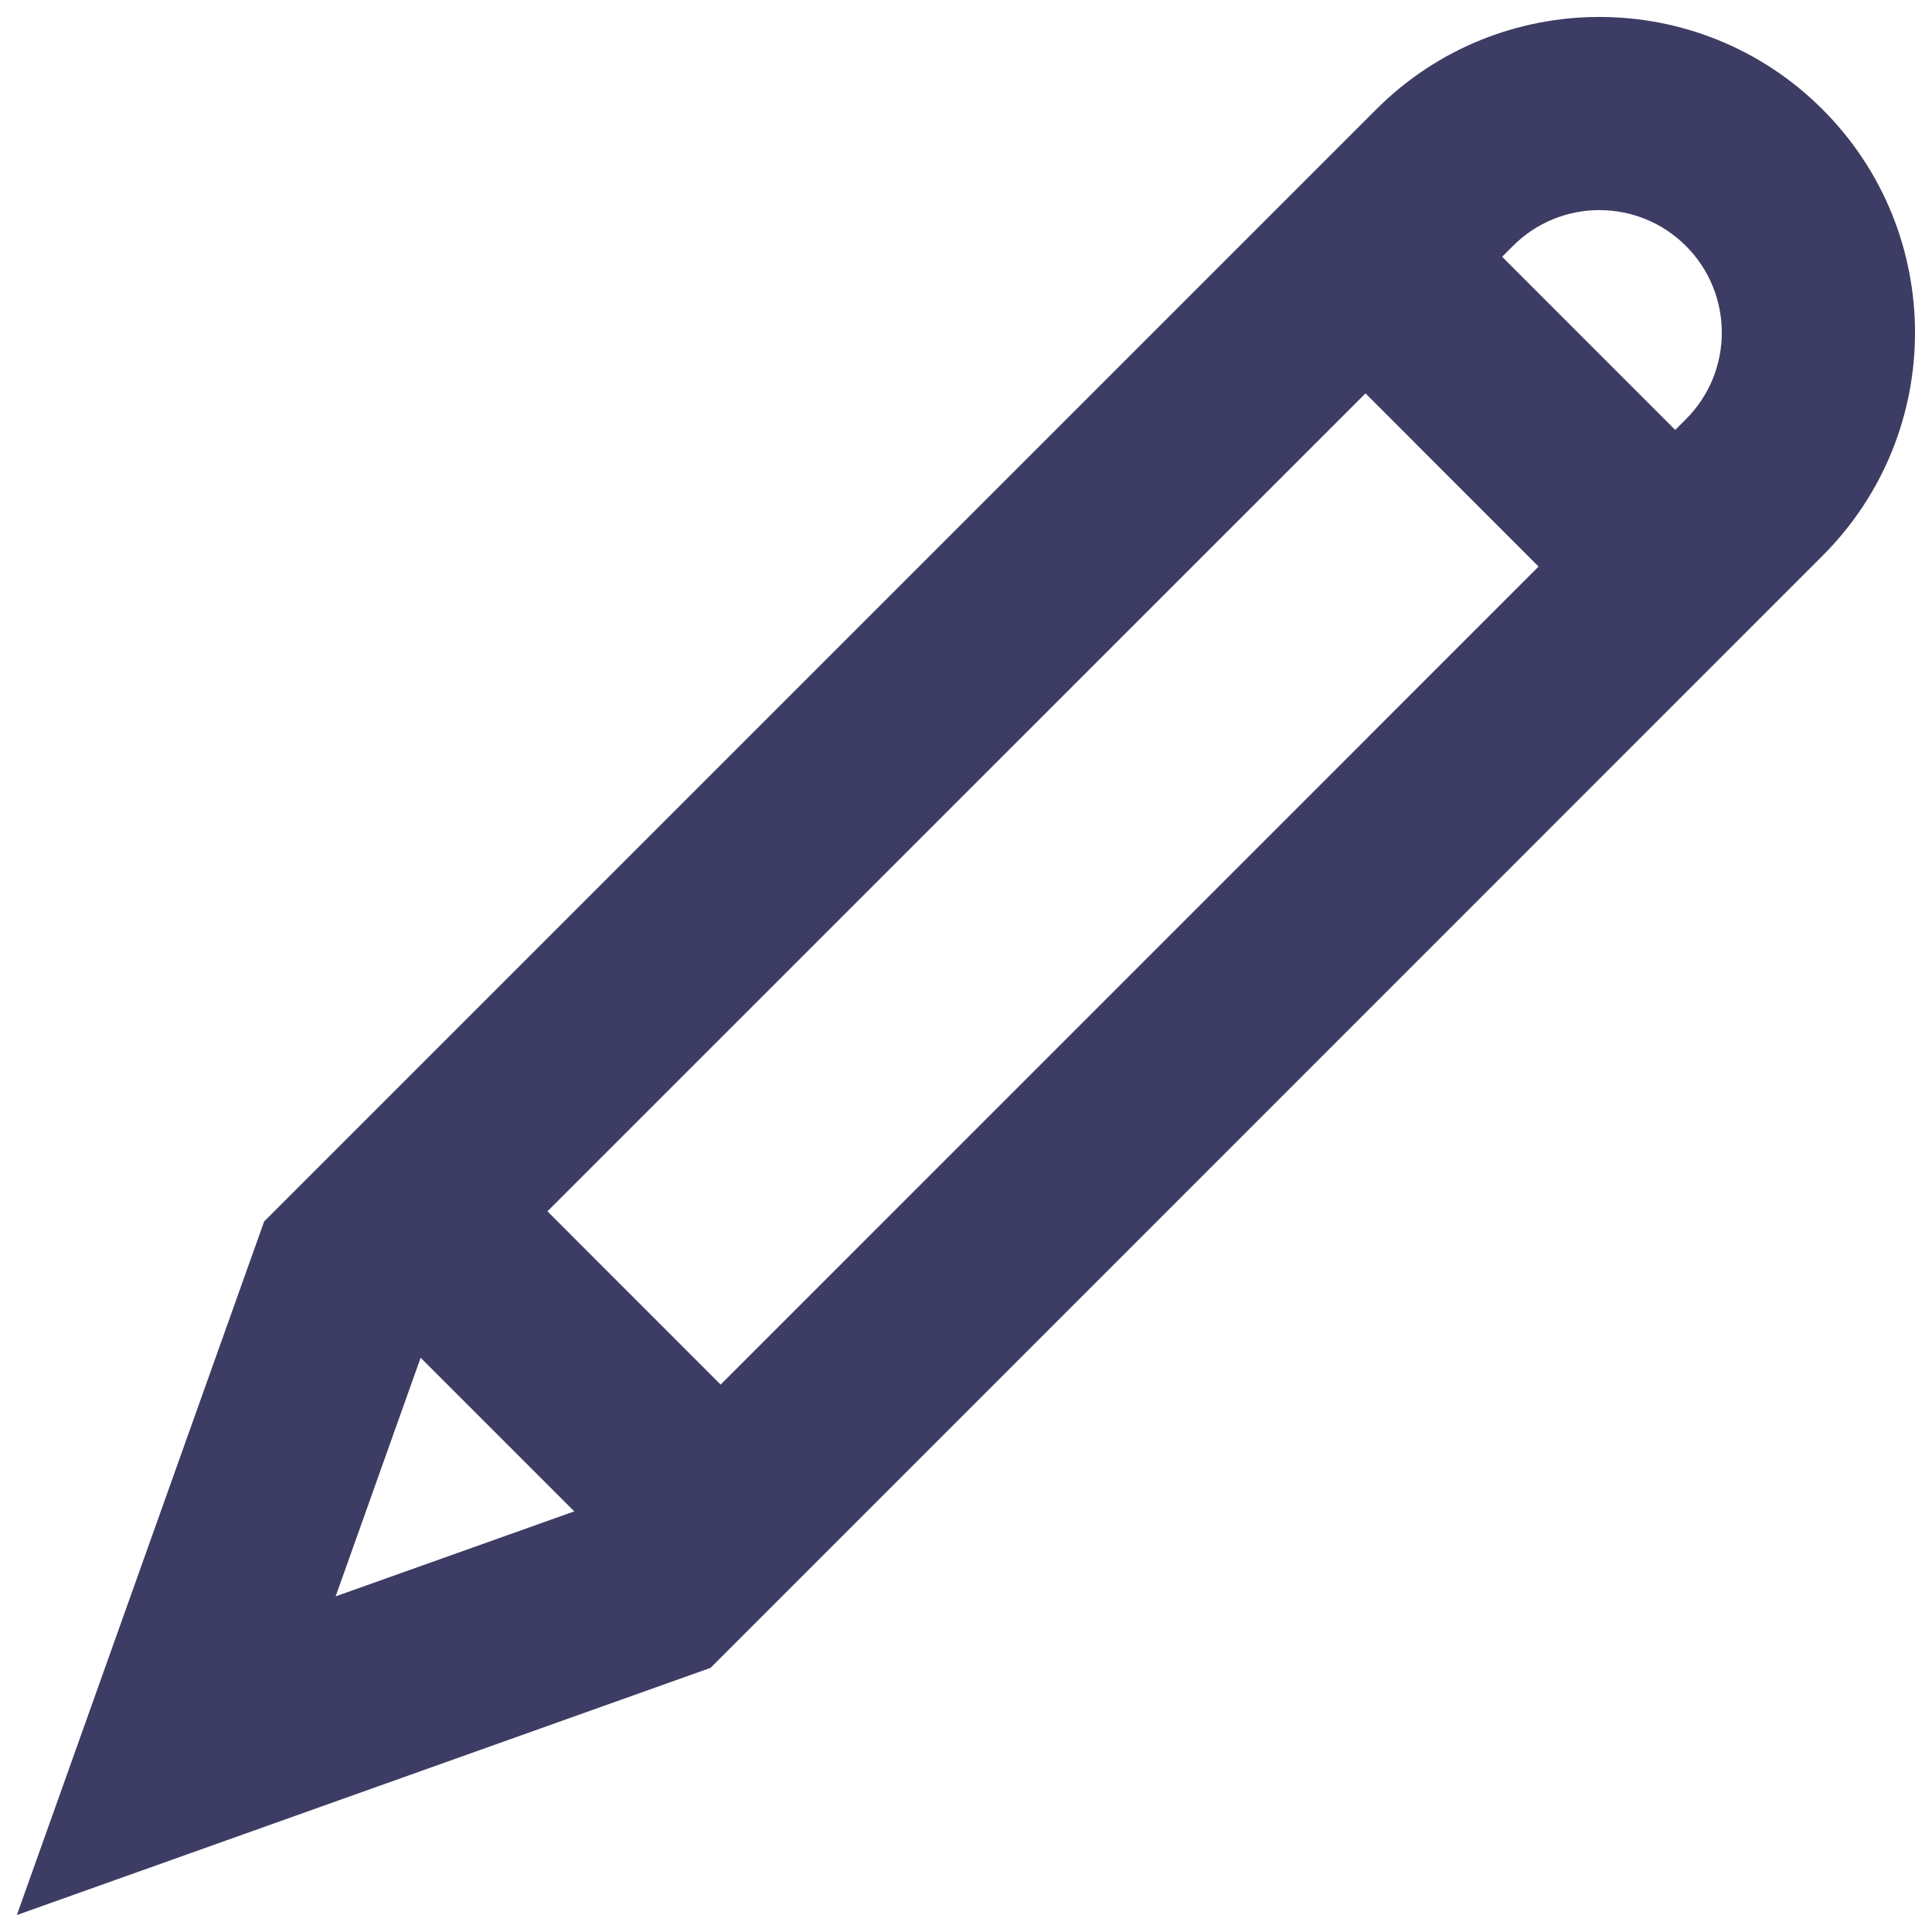 <svg  viewBox="0 0 18 18" fill="none" xmlns="http://www.w3.org/2000/svg">
<path fill-rule="evenodd" clip-rule="evenodd" d="M15.708 2.292C15.262 1.846 14.54 1.846 14.095 2.292L4.02 12.366L3.127 14.873L5.634 13.98L15.708 3.905C16.153 3.46 16.153 2.738 15.708 2.292ZM12.822 1.019C13.97 -0.129 15.832 -0.129 16.98 1.019C18.129 2.168 18.129 4.03 16.98 5.178L6.62 15.539L0.157 17.842L2.461 11.38L12.822 1.019Z" fill="#3C3C64"/>
<path fill-rule="evenodd" clip-rule="evenodd" d="M6.106 14.837L3.22 11.951L4.493 10.678L7.379 13.565L6.106 14.837Z" fill="#3C3C64"/>
<path fill-rule="evenodd" clip-rule="evenodd" d="M14.95 5.894L12.062 3.005L13.335 1.732L16.223 4.621L14.95 5.894Z" fill="#3C3C64"/>
</svg>
